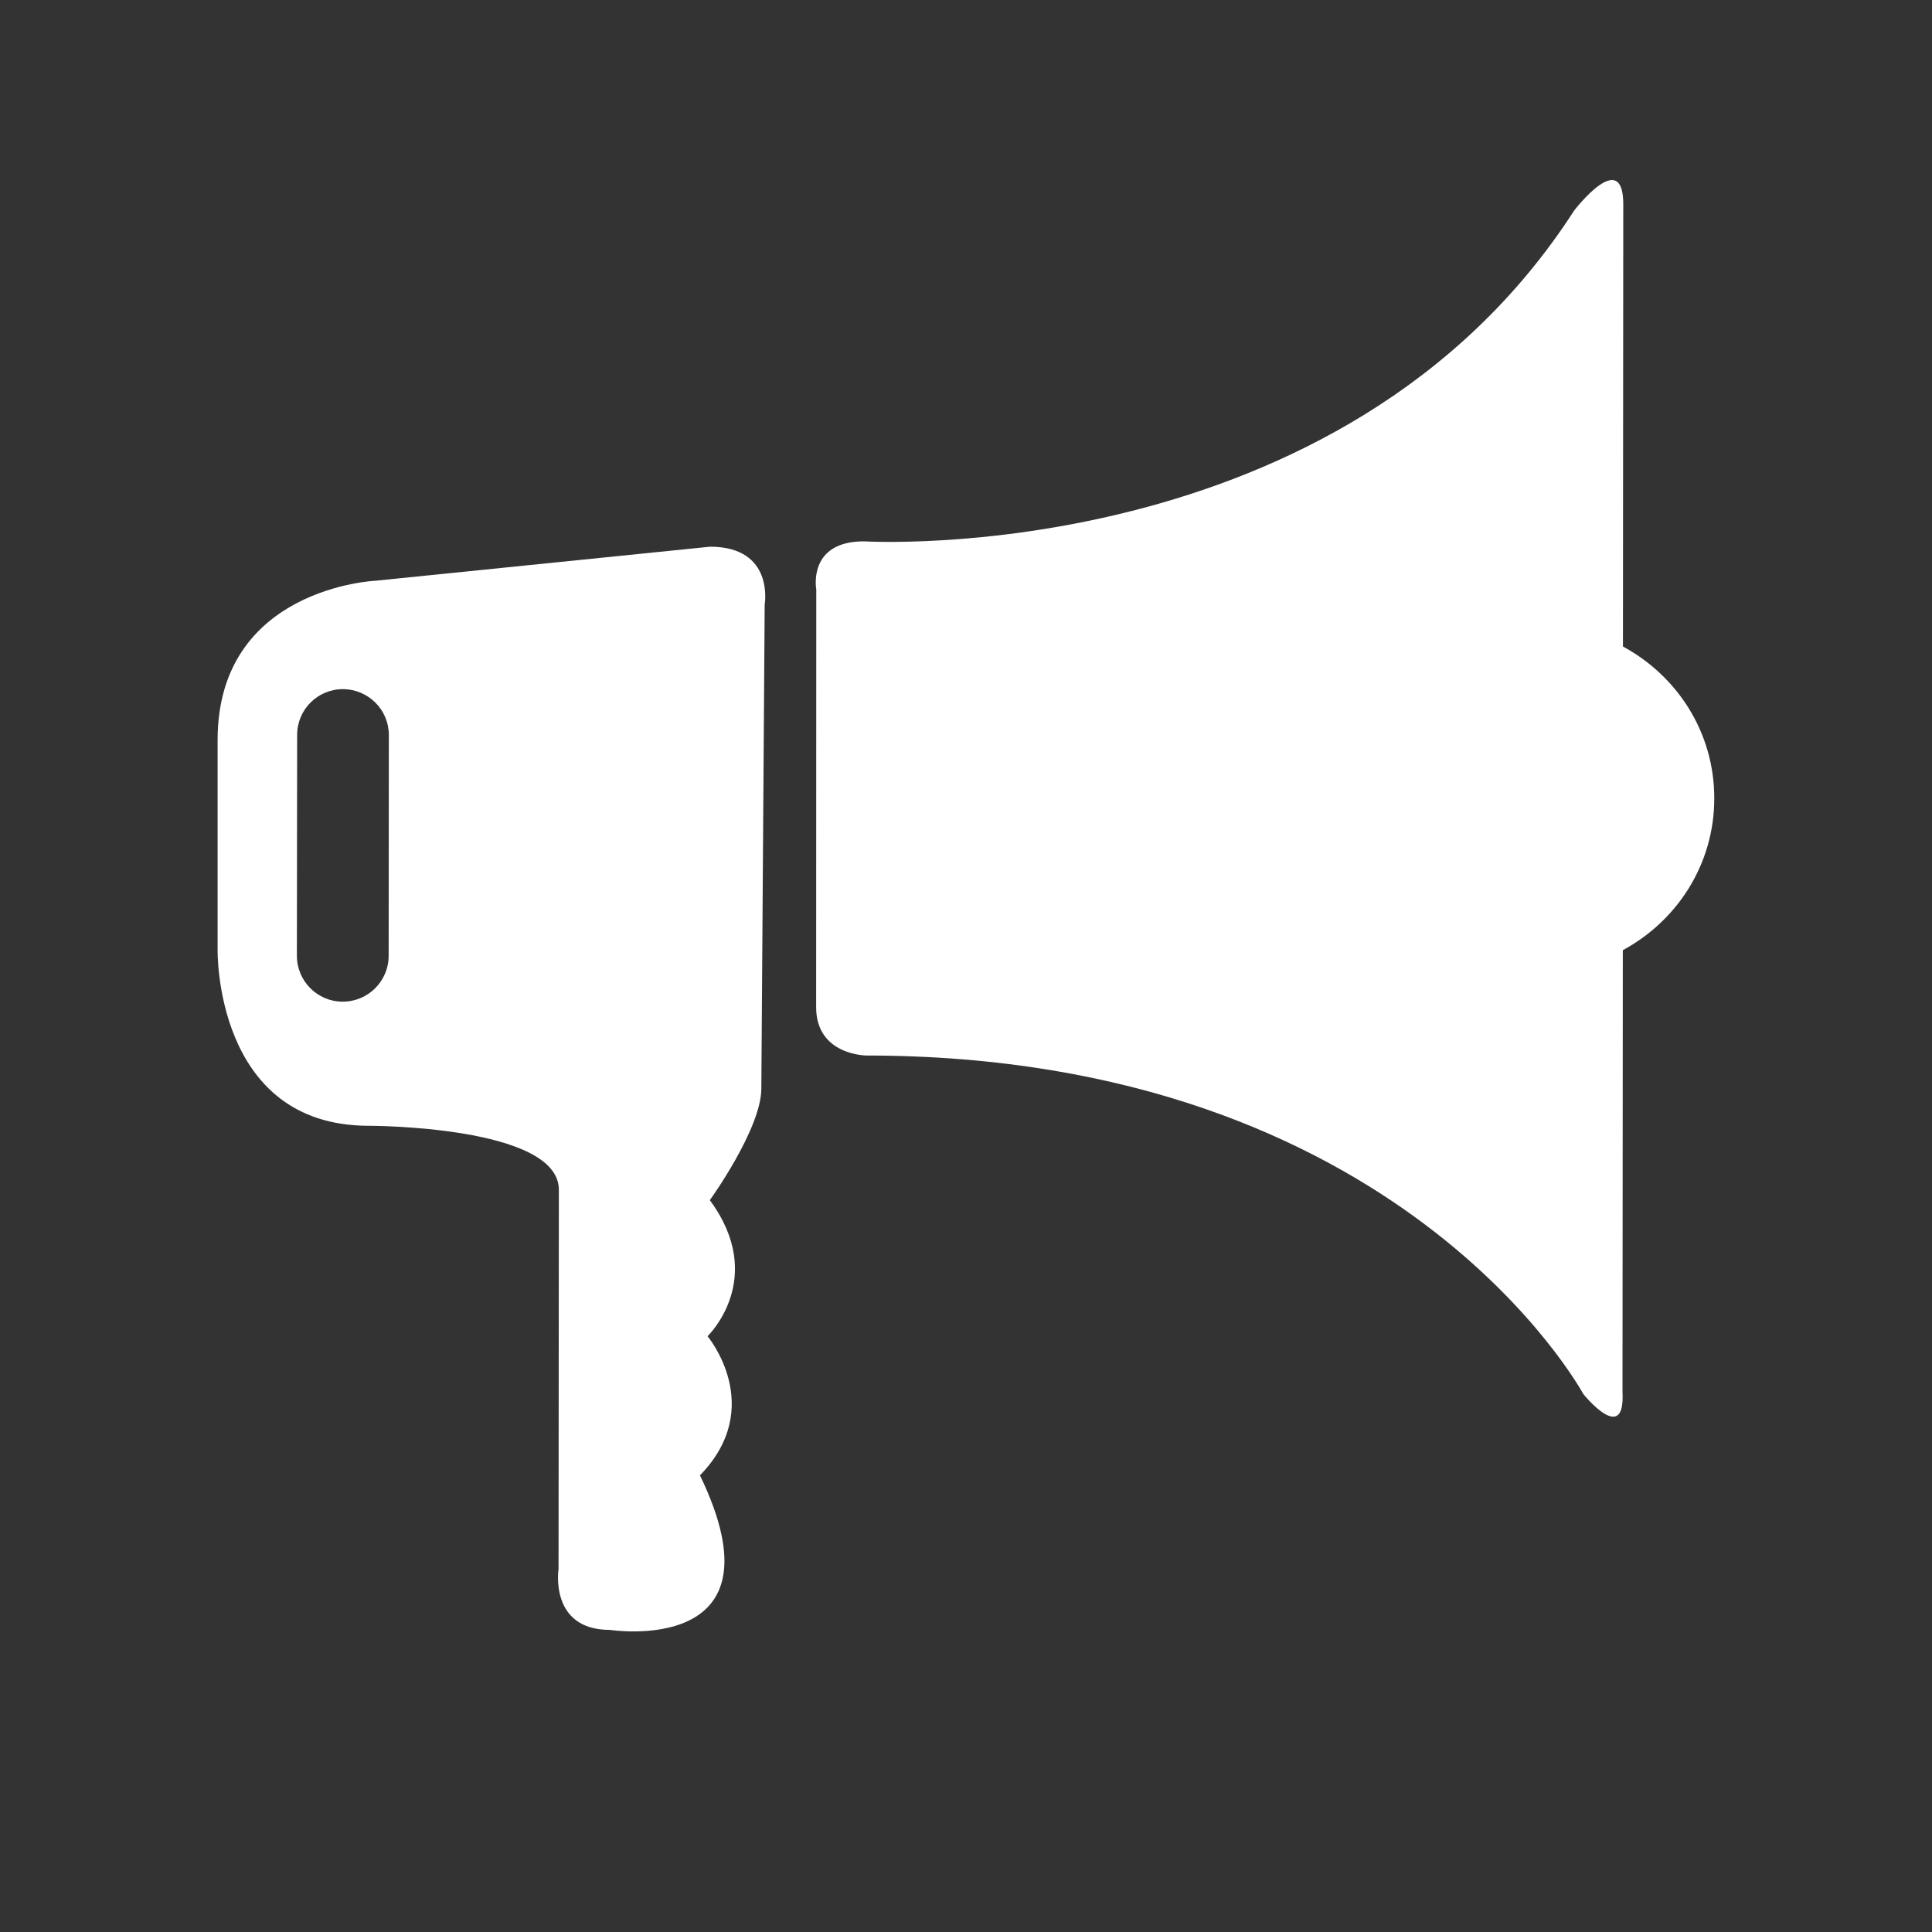 <?xml version="1.0" encoding="utf-8"?>
<!-- Generator: Adobe Illustrator 16.0.0, SVG Export Plug-In . SVG Version: 6.00 Build 0)  -->
<!DOCTYPE svg PUBLIC "-//W3C//DTD SVG 1.1//EN" "http://www.w3.org/Graphics/SVG/1.1/DTD/svg11.dtd">
<svg version="1.1" id="图层_1" xmlns="http://www.w3.org/2000/svg" xmlns:xlink="http://www.w3.org/1999/xlink" x="0px" y="0px"
	 width="30px" height="30px" viewBox="0 0 30 30" enable-background="new 0 0 30 30" xml:space="preserve">
<rect x="0" y="0" width="30" height="30" fill="#333333" stroke="none"/>
<g>
	<g>
		<path fill="#FFFFFF" d="M11.027,8.489L5.828,9.018c0,0-2.449,0.108-2.449,2.473v3.257c0,0-0.053,2.731,2.344,2.733
			c0,0,2.955-0.004,2.955,0.994l-0.005,5.891c0,0-0.147,0.943,0.798,0.943c0,0,2.766,0.432,1.398-2.4
			c1.037-1.064,0.118-2.16,0.118-2.16s0.934-0.895,0.035-2.113c0,0,0.8-1.107,0.8-1.734l0.052-7.517
			C11.875,9.383,12.028,8.491,11.027,8.489z M6.035,14.842c0,0.392-0.319,0.712-0.714,0.712c-0.392,0-0.711-0.32-0.711-0.712
			l0.004-3.431c0.001-0.393,0.317-0.71,0.712-0.71c0.393,0.002,0.712,0.319,0.712,0.713L6.035,14.842z"/>
	</g>
	<g>
		<path fill="#FFFFFF" d="M25.201,10.039l0.005-6.868c0-0.898-0.763,0.099-0.763,0.099c-3.602,5.588-11.029,5.136-11.029,5.136
			c-0.879,0-0.739,0.746-0.739,0.746l-0.002,6.488c0,0.748,0.782,0.75,0.782,0.75c8.305,0.004,11.13,5.256,11.13,5.256
			s0.655,0.814,0.609-0.033l0.005-6.859c0.838-0.451,1.42-1.329,1.42-2.355C26.621,11.371,26.042,10.494,25.201,10.039z"/>
	</g>
</g>
</svg>
